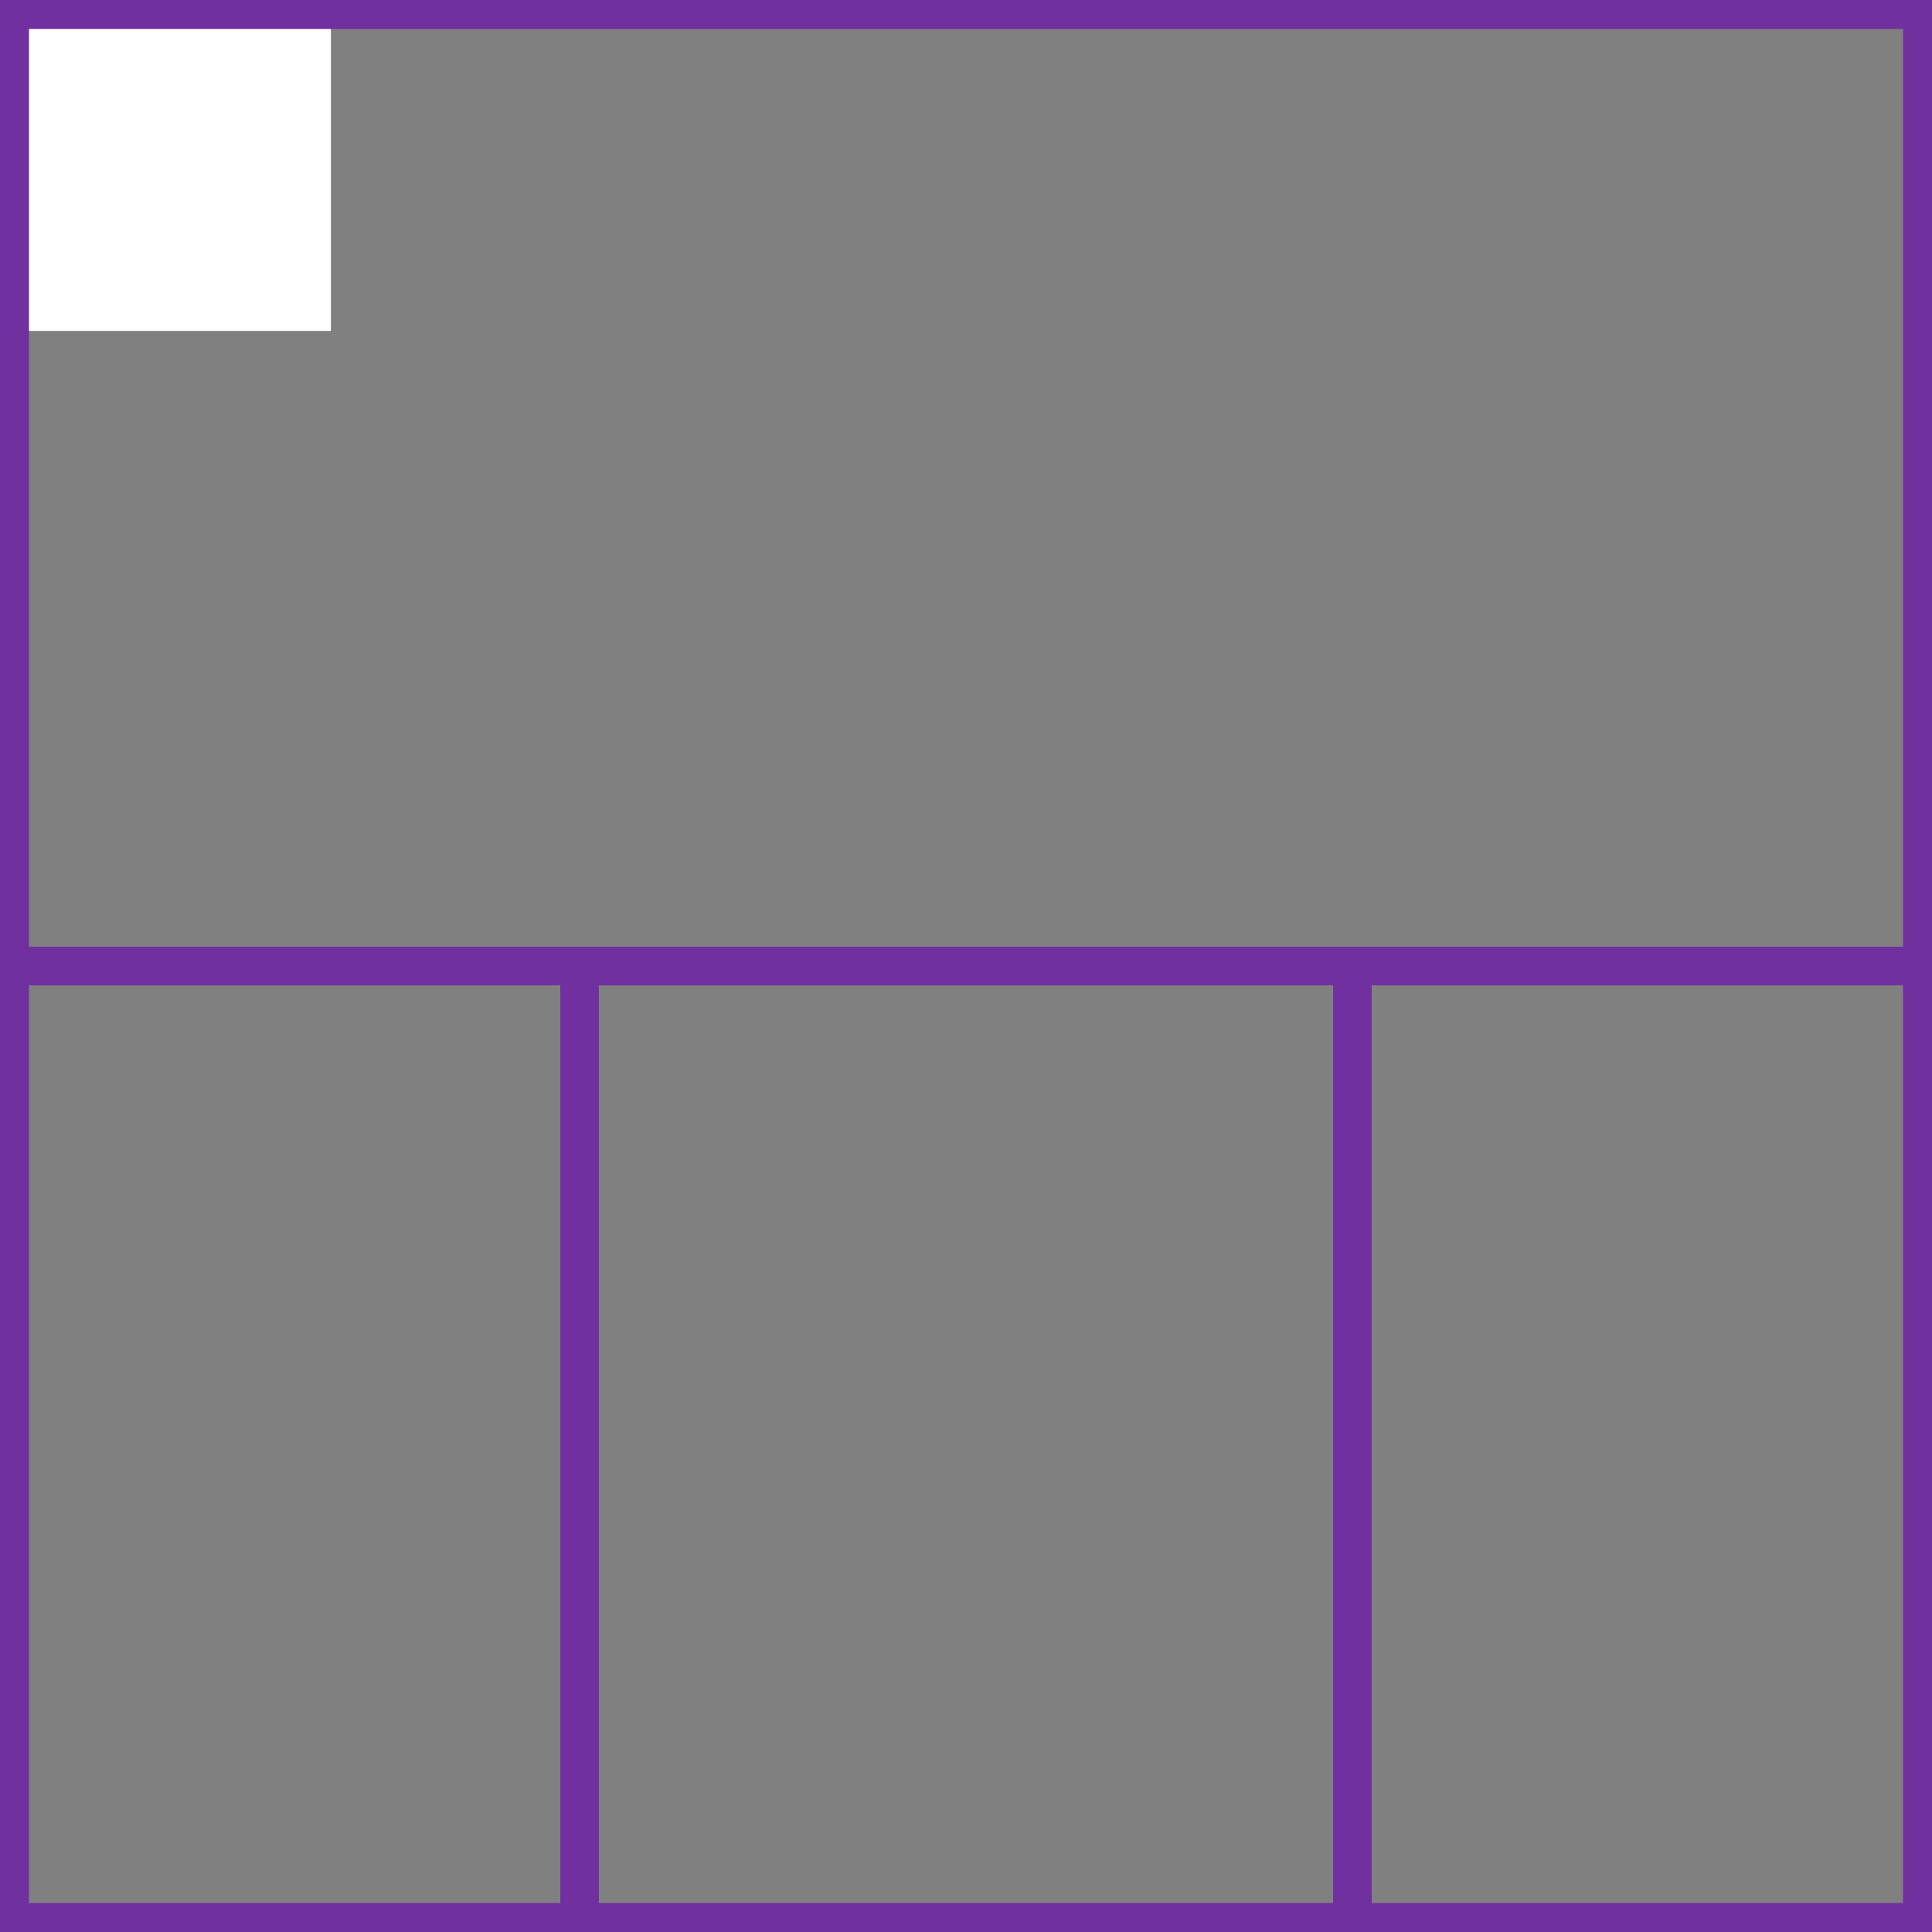 <svg width="100" height="100" xmlns="http://www.w3.org/2000/svg">
 <rect width="100%" height="100%" fill="#808080" stroke="none"/>
 <!-- Created with Method Draw - http://github.com/duopixel/Method-Draw/ -->

 <g>
  <title>background</title>
  <rect fill="#fff" id="canvas_background" height="18.129" width="18.129" y="-1" x="-1"/>
  <g display="none" id="canvasGrid">
   <rect fill="url(#gridpattern)" stroke-width="0" y="0" x="0" height="100%" width="100%" id="svg_2"/>
  </g>
 </g>
 <g>
  <title>Layer 1</title>
  <rect stroke="#7030a0" id="svg_3" height="100" width="100" y="0" x="0" stroke-width="3" fill="none"/>
  <line id="svg_4" y2="50" x2="100" y1="50" x1="0" stroke-width="2" stroke="#7030a0" fill="none"/>
  <line id="svg_5" y2="100" x2="30" y1="50" x1="30" stroke-width="2" stroke="#7030a0" fill="none"/>
  <line id="svg_10" y2="100" x2="70" y1="50" x1="70" stroke-width="2" stroke="#7030a0" fill="none"/>
 </g>
</svg>
